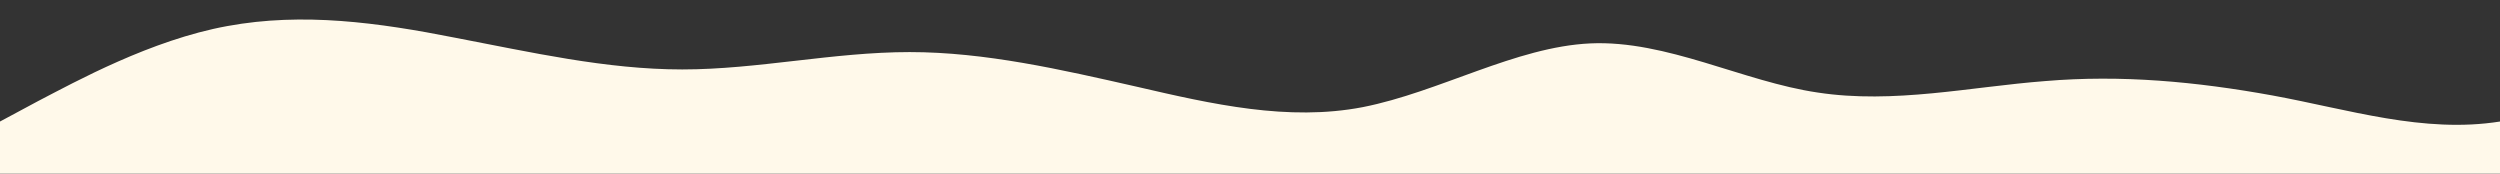 <?xml version="1.0" standalone="no"?>
<svg xmlns:xlink="http://www.w3.org/1999/xlink" id="wave" style="transform:rotate(180deg); transition: 0.3s" viewBox="0 0 1440 100" version="1.1" xmlns="http://www.w3.org/2000/svg"><rect x="0" y="0" width="1440" height="100" fill="#333333" stroke="none"/><defs><linearGradient id="sw-gradient-0" x1="0" x2="0" y1="1" y2="0"><stop stop-color="rgba(255, 249, 234, 1)" offset="0%"/><stop stop-color="rgba(255, 249, 234, 1)" offset="100%"/></linearGradient></defs><path style="transform:translate(0, 0px); opacity:1" fill="url(#sw-gradient-0)" d="M0,70L21.8,58.3C43.6,47,87,23,131,15C174.5,7,218,13,262,21.7C305.5,30,349,40,393,40C436.4,40,480,30,524,30C567.3,30,611,40,655,50C698.2,60,742,70,785,61.7C829.1,53,873,27,916,25C960,23,1004,47,1047,53.3C1090.9,60,1135,50,1178,46.7C1221.8,43,1265,47,1309,55C1352.7,63,1396,77,1440,70C1483.6,63,1527,37,1571,25C1614.5,13,1658,17,1702,30C1745.5,43,1789,67,1833,75C1876.4,83,1920,77,1964,73.3C2007.3,70,2051,70,2095,58.3C2138.2,47,2182,23,2225,23.3C2269.1,23,2313,47,2356,48.3C2400,50,2444,30,2487,23.3C2530.9,17,2575,23,2618,35C2661.8,47,2705,63,2749,58.3C2792.7,53,2836,27,2880,13.3C2923.6,0,2967,0,3011,1.7C3054.5,3,3098,7,3120,8.3L3141.8,10L3141.8,100L3120,100C3098.2,100,3055,100,3011,100C2967.3,100,2924,100,2880,100C2836.4,100,2793,100,2749,100C2705.5,100,2662,100,2618,100C2574.5,100,2531,100,2487,100C2443.6,100,2400,100,2356,100C2312.7,100,2269,100,2225,100C2181.8,100,2138,100,2095,100C2050.9,100,2007,100,1964,100C1920,100,1876,100,1833,100C1789.1,100,1745,100,1702,100C1658.2,100,1615,100,1571,100C1527.3,100,1484,100,1440,100C1396.4,100,1353,100,1309,100C1265.5,100,1222,100,1178,100C1134.5,100,1091,100,1047,100C1003.6,100,960,100,916,100C872.7,100,829,100,785,100C741.8,100,698,100,655,100C610.9,100,567,100,524,100C480,100,436,100,393,100C349.1,100,305,100,262,100C218.2,100,175,100,131,100C87.3,100,44,100,22,100L0,100Z"/></svg>